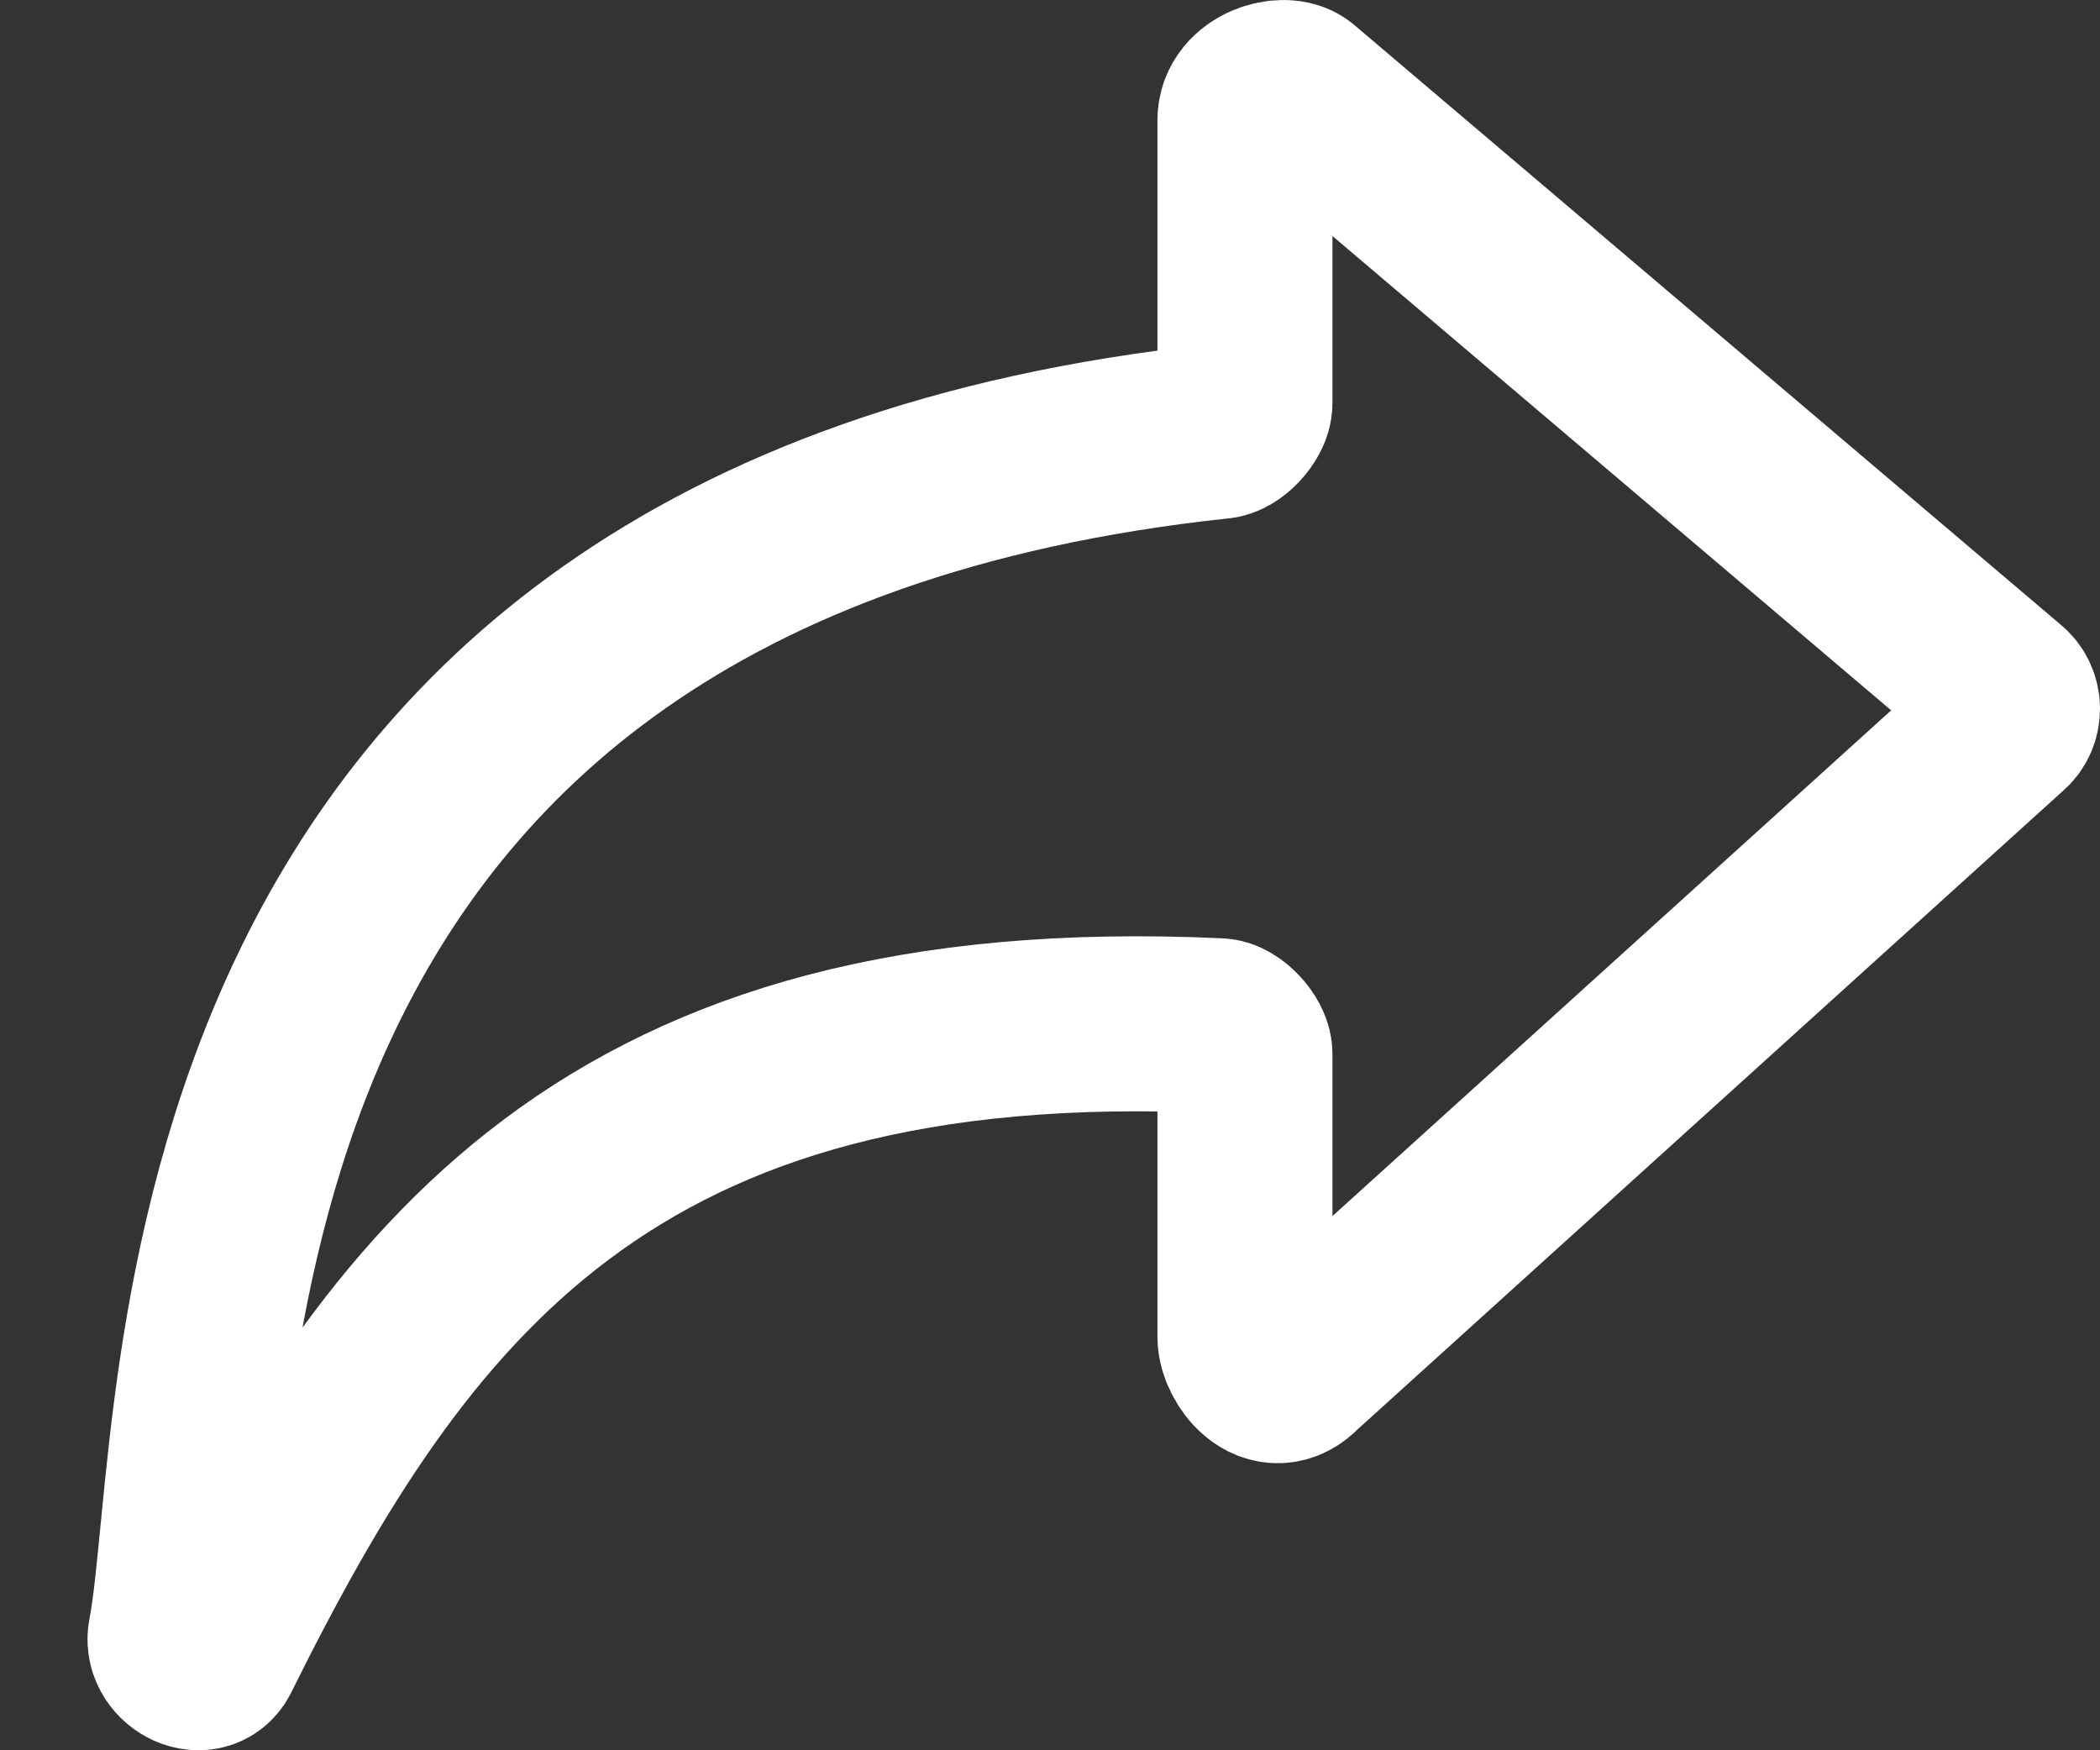 <svg width="24" height="20" viewBox="0 0 24 20" fill="none" xmlns="http://www.w3.org/2000/svg">
<rect x="0" y="0" width="24" height="20" fill="#333333" stroke="none"/>
<path id="icon-share" fill-rule="evenodd" clip-rule="evenodd" d="M14.833 15.602L22.909 8.293C23.03 8.196 23.03 8.002 22.909 7.905L14.833 1.05C14.681 0.92 14.228 1.05 14.228 1.373V4.607C14.228 4.736 14.046 4.93 13.925 4.93C1.825 6.224 2.46 16.248 2.007 18.674C1.946 18.932 2.309 19.126 2.43 18.9C4.548 14.632 6.968 11.398 13.925 11.721C14.046 11.721 14.228 11.915 14.228 12.044V15.278C14.228 15.505 14.53 15.925 14.833 15.602Z" stroke="white" stroke-width="2"/>
</svg>
